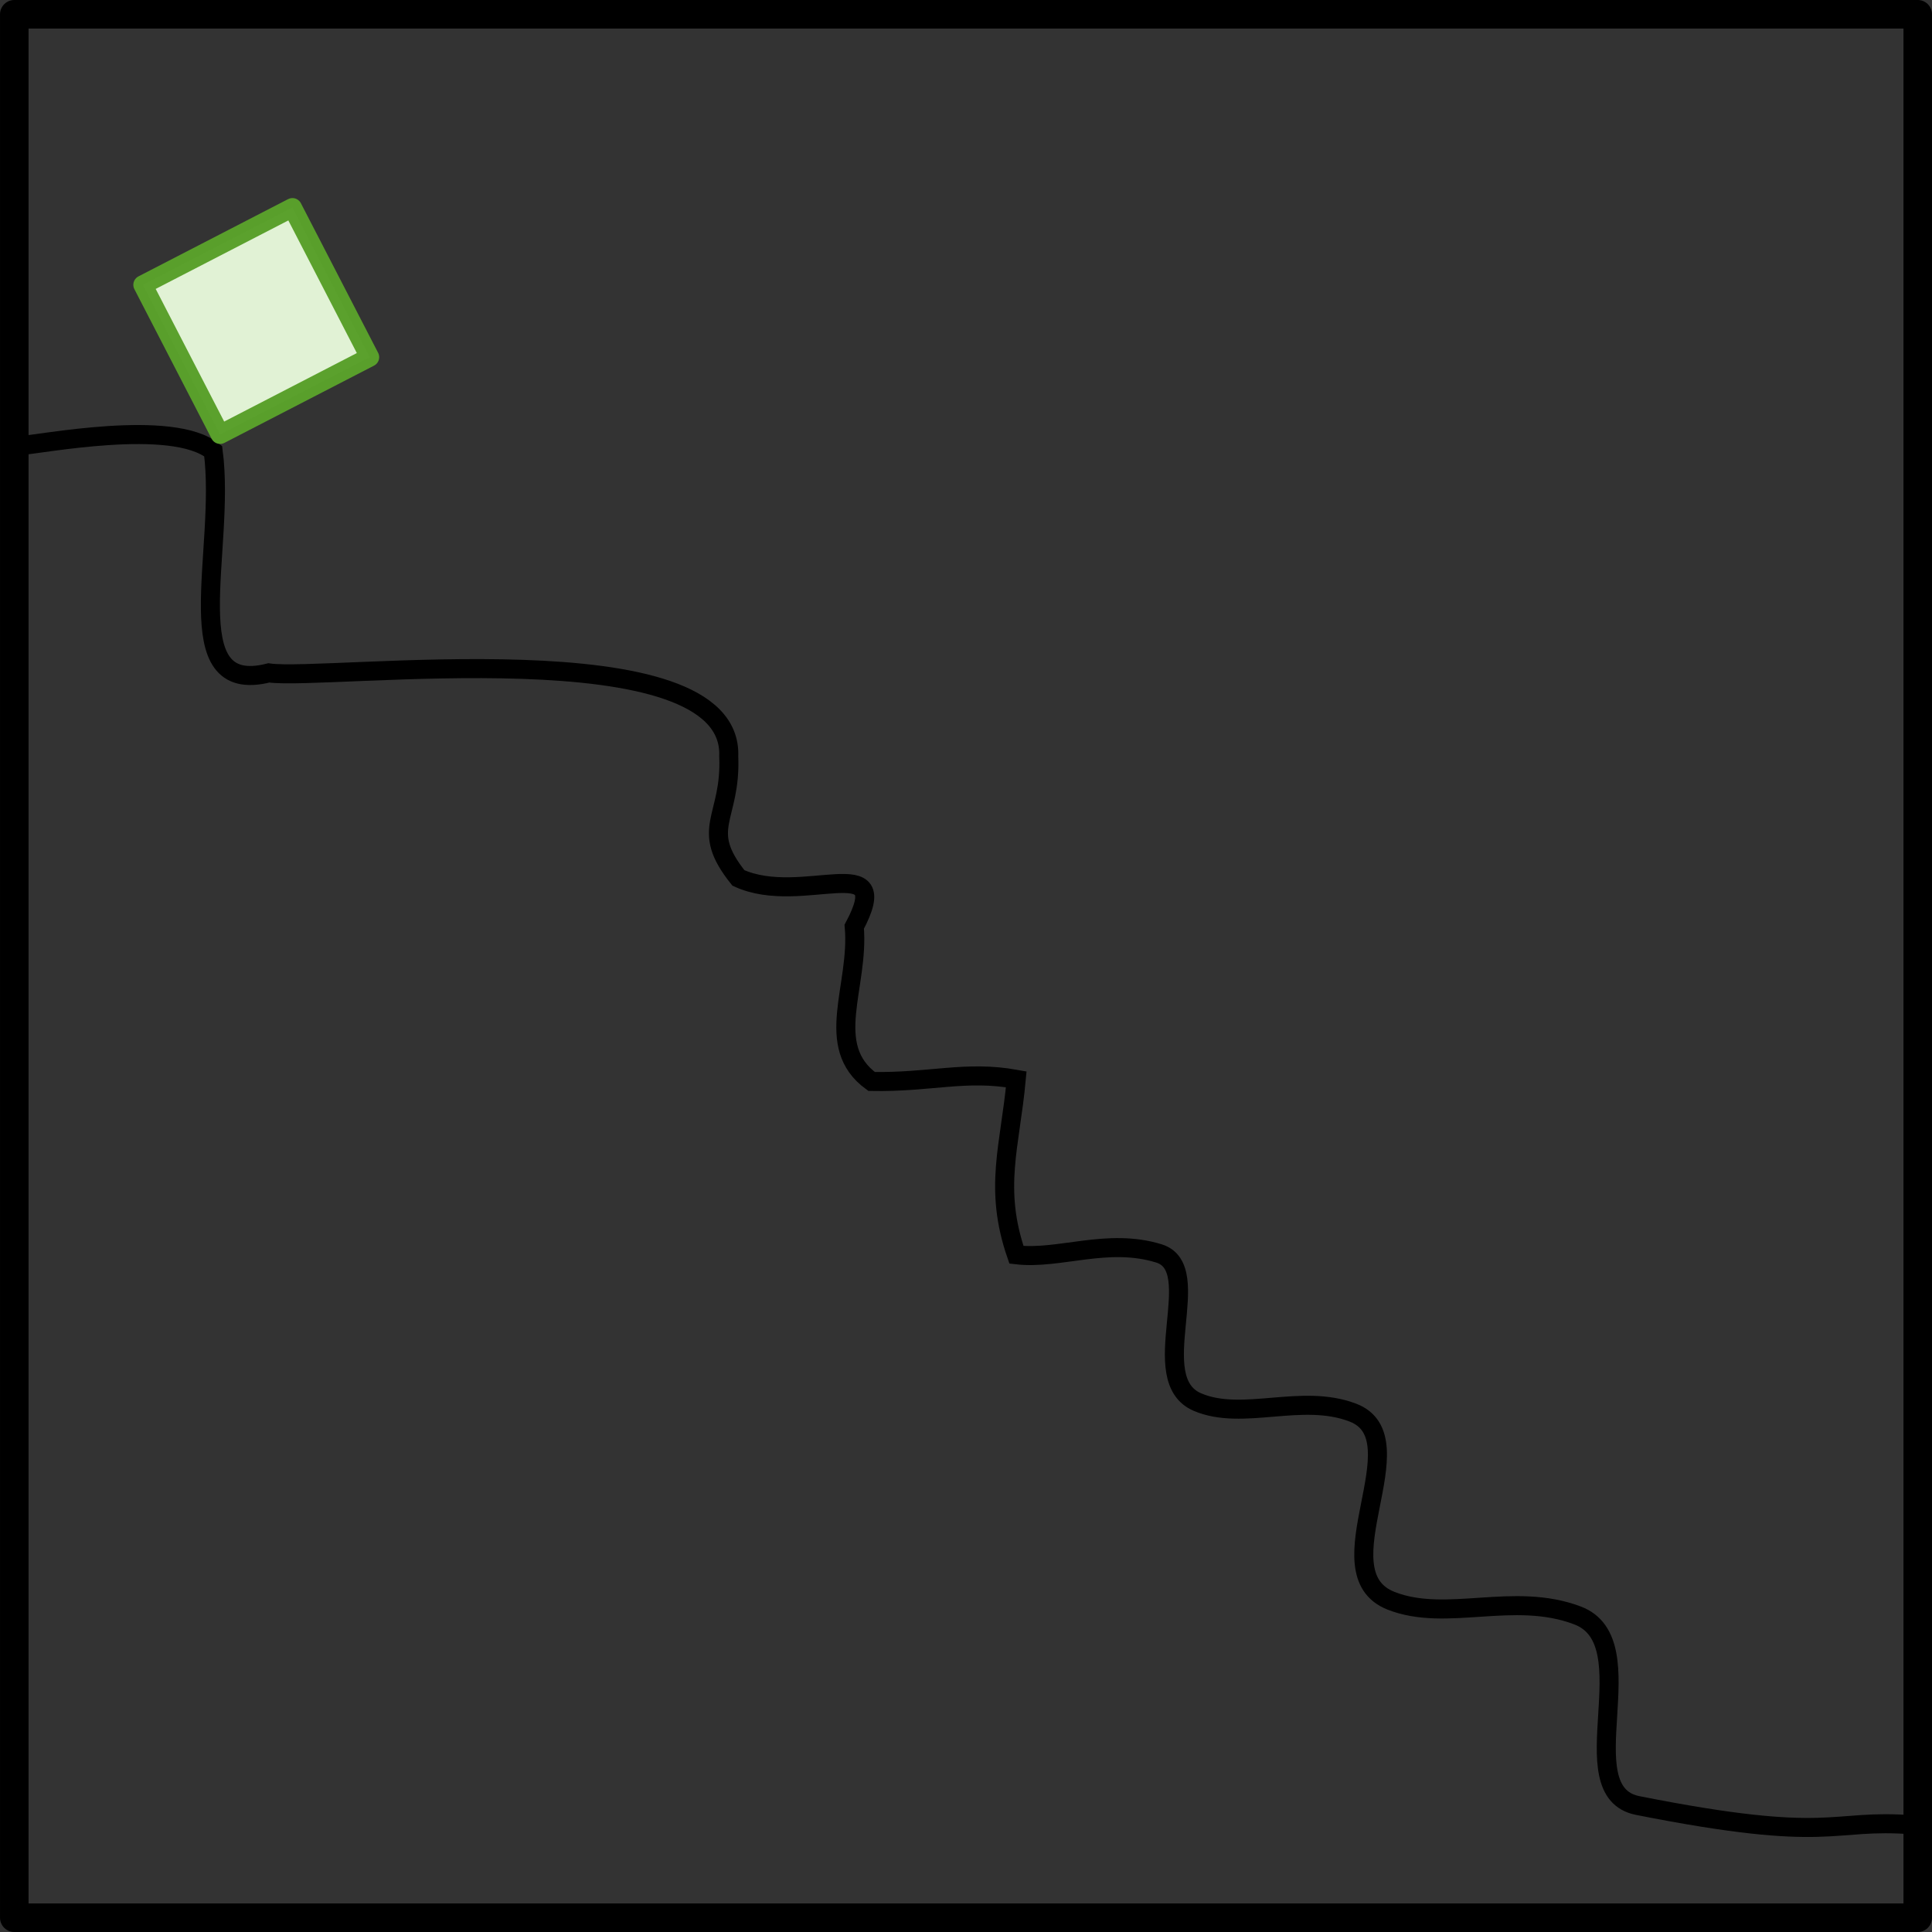 <?xml version="1.0" encoding="UTF-8" standalone="no"?>
<!-- Created with Inkscape (http://www.inkscape.org/) -->

<svg
   xmlns:dc="http://purl.org/dc/elements/1.1/"
   xmlns:cc="http://creativecommons.org/ns#"
   xmlns:rdf="http://www.w3.org/1999/02/22-rdf-syntax-ns#"
   xmlns:svg="http://www.w3.org/2000/svg"
   xmlns="http://www.w3.org/2000/svg"
   xmlns:sodipodi="http://sodipodi.sourceforge.net/DTD/sodipodi-0.dtd"
   xmlns:inkscape="http://www.inkscape.org/namespaces/inkscape"
   width="101.5"
   height="101.5"
   id="svg3369"
   version="1.1"
   inkscape:version="0.47 r22583"
   sodipodi:docname="pbp-scene-3-3.svg">
  <rect width="100%" height="100%" fill="#333333" stroke="none"/>
  <defs
     id="defs3371" />
  <sodipodi:namedview
     id="base"
     pagecolor="#ffffff"
     bordercolor="#666666"
     borderopacity="1.0"
     inkscape:pageopacity="0.0"
     inkscape:pageshadow="2"
     inkscape:zoom="1.979899"
     inkscape:cx="54.166219"
     inkscape:cy="47.137597"
     inkscape:document-units="px"
     inkscape:current-layer="layer1-5"
     showgrid="false"
     inkscape:window-width="715"
     inkscape:window-height="592"
     inkscape:window-x="0"
     inkscape:window-y="24"
     inkscape:window-maximized="0" />
  <g
     inkscape:label="Layer 1"
     inkscape:groupmode="layer"
     id="layer1"
     transform="translate(-297.782,-633.041)">
    <g
       id="layer1-5"
       inkscape:label="Layer 1"
       transform="translate(282.442,627.22)">
      <g
         transform="translate(-1355.338,-1312.22)"
         id="g12144">
        <rect
           transform="scale(-1,1)"
           style="color:#000000;fill:none;stroke:#000000;stroke-width:1.5;stroke-linecap:square;stroke-linejoin:round;stroke-miterlimit:4;stroke-opacity:1;stroke-dasharray:none;stroke-dashoffset:0;marker:none;visibility:visible;display:inline;overflow:visible;enable-background:accumulate"
           id="rect9116"
           width="100"
           height="100"
           x="-1471.429"
           y="1318.791" />
        <path
           style="color:#000000;fill:none;stroke:#000000;stroke-width:1;stroke-linecap:butt;stroke-linejoin:miter;stroke-miterlimit:4;stroke-opacity:1;stroke-dasharray:none;stroke-dashoffset:0;marker:none;visibility:visible;display:inline;overflow:visible;enable-background:accumulate"
           d="m 1471.185,1413.912 c -4.449,-0.345 -4.143,1.031 -14.469,-1.016 -3.711,-0.736 0.559,-8.568 -3.154,-9.983 -3.371,-1.284 -6.878,0.375 -9.801,-0.773 -3.793,-1.49 1.549,-8.523 -2.009,-9.886 -2.698,-1.034 -5.777,0.459 -8.158,-0.55 -2.826,-1.198 0.516,-7.029 -2.033,-7.814 -2.71,-0.834 -5.229,0.339 -7.483,0.073 -1.21,-3.504 -0.331,-5.718 -0.01,-9.219 -2.657,-0.481 -4.505,0.171 -7.6,0.113 -2.573,-1.874 -0.635,-4.987 -0.911,-8.13 2.214,-4.154 -2.742,-1.023 -6.086,-2.563 -2.102,-2.625 -0.37,-3.088 -0.507,-6.388 0.27,-6.779 -21.11,-3.946 -24.162,-4.383 -4.975,1.258 -2.238,-6.442 -2.924,-11.65 -2.16,-1.744 -9.099,-0.345 -10.23,-0.283 l 0.556,0.127"
           id="path9118"
           sodipodi:nodetypes="csssssscccccccccc" />
        <rect
           style="opacity:0.99;color:#000000;fill:#e3f4d7;fill-opacity:1;fill-rule:nonzero;stroke:#5aa02c;stroke-width:1;stroke-linecap:round;stroke-linejoin:round;stroke-miterlimit:4;stroke-opacity:1;stroke-dasharray:none;stroke-dashoffset:0;marker:none;visibility:visible;display:inline;overflow:visible;enable-background:accumulate"
           id="rect9122"
           width="8.839"
           height="8.839"
           x="612.742"
           y="1815.808"
           transform="matrix(0.889,-0.459,0.459,0.889,0,0)" />
      </g>
    </g>
  </g>
</svg>
